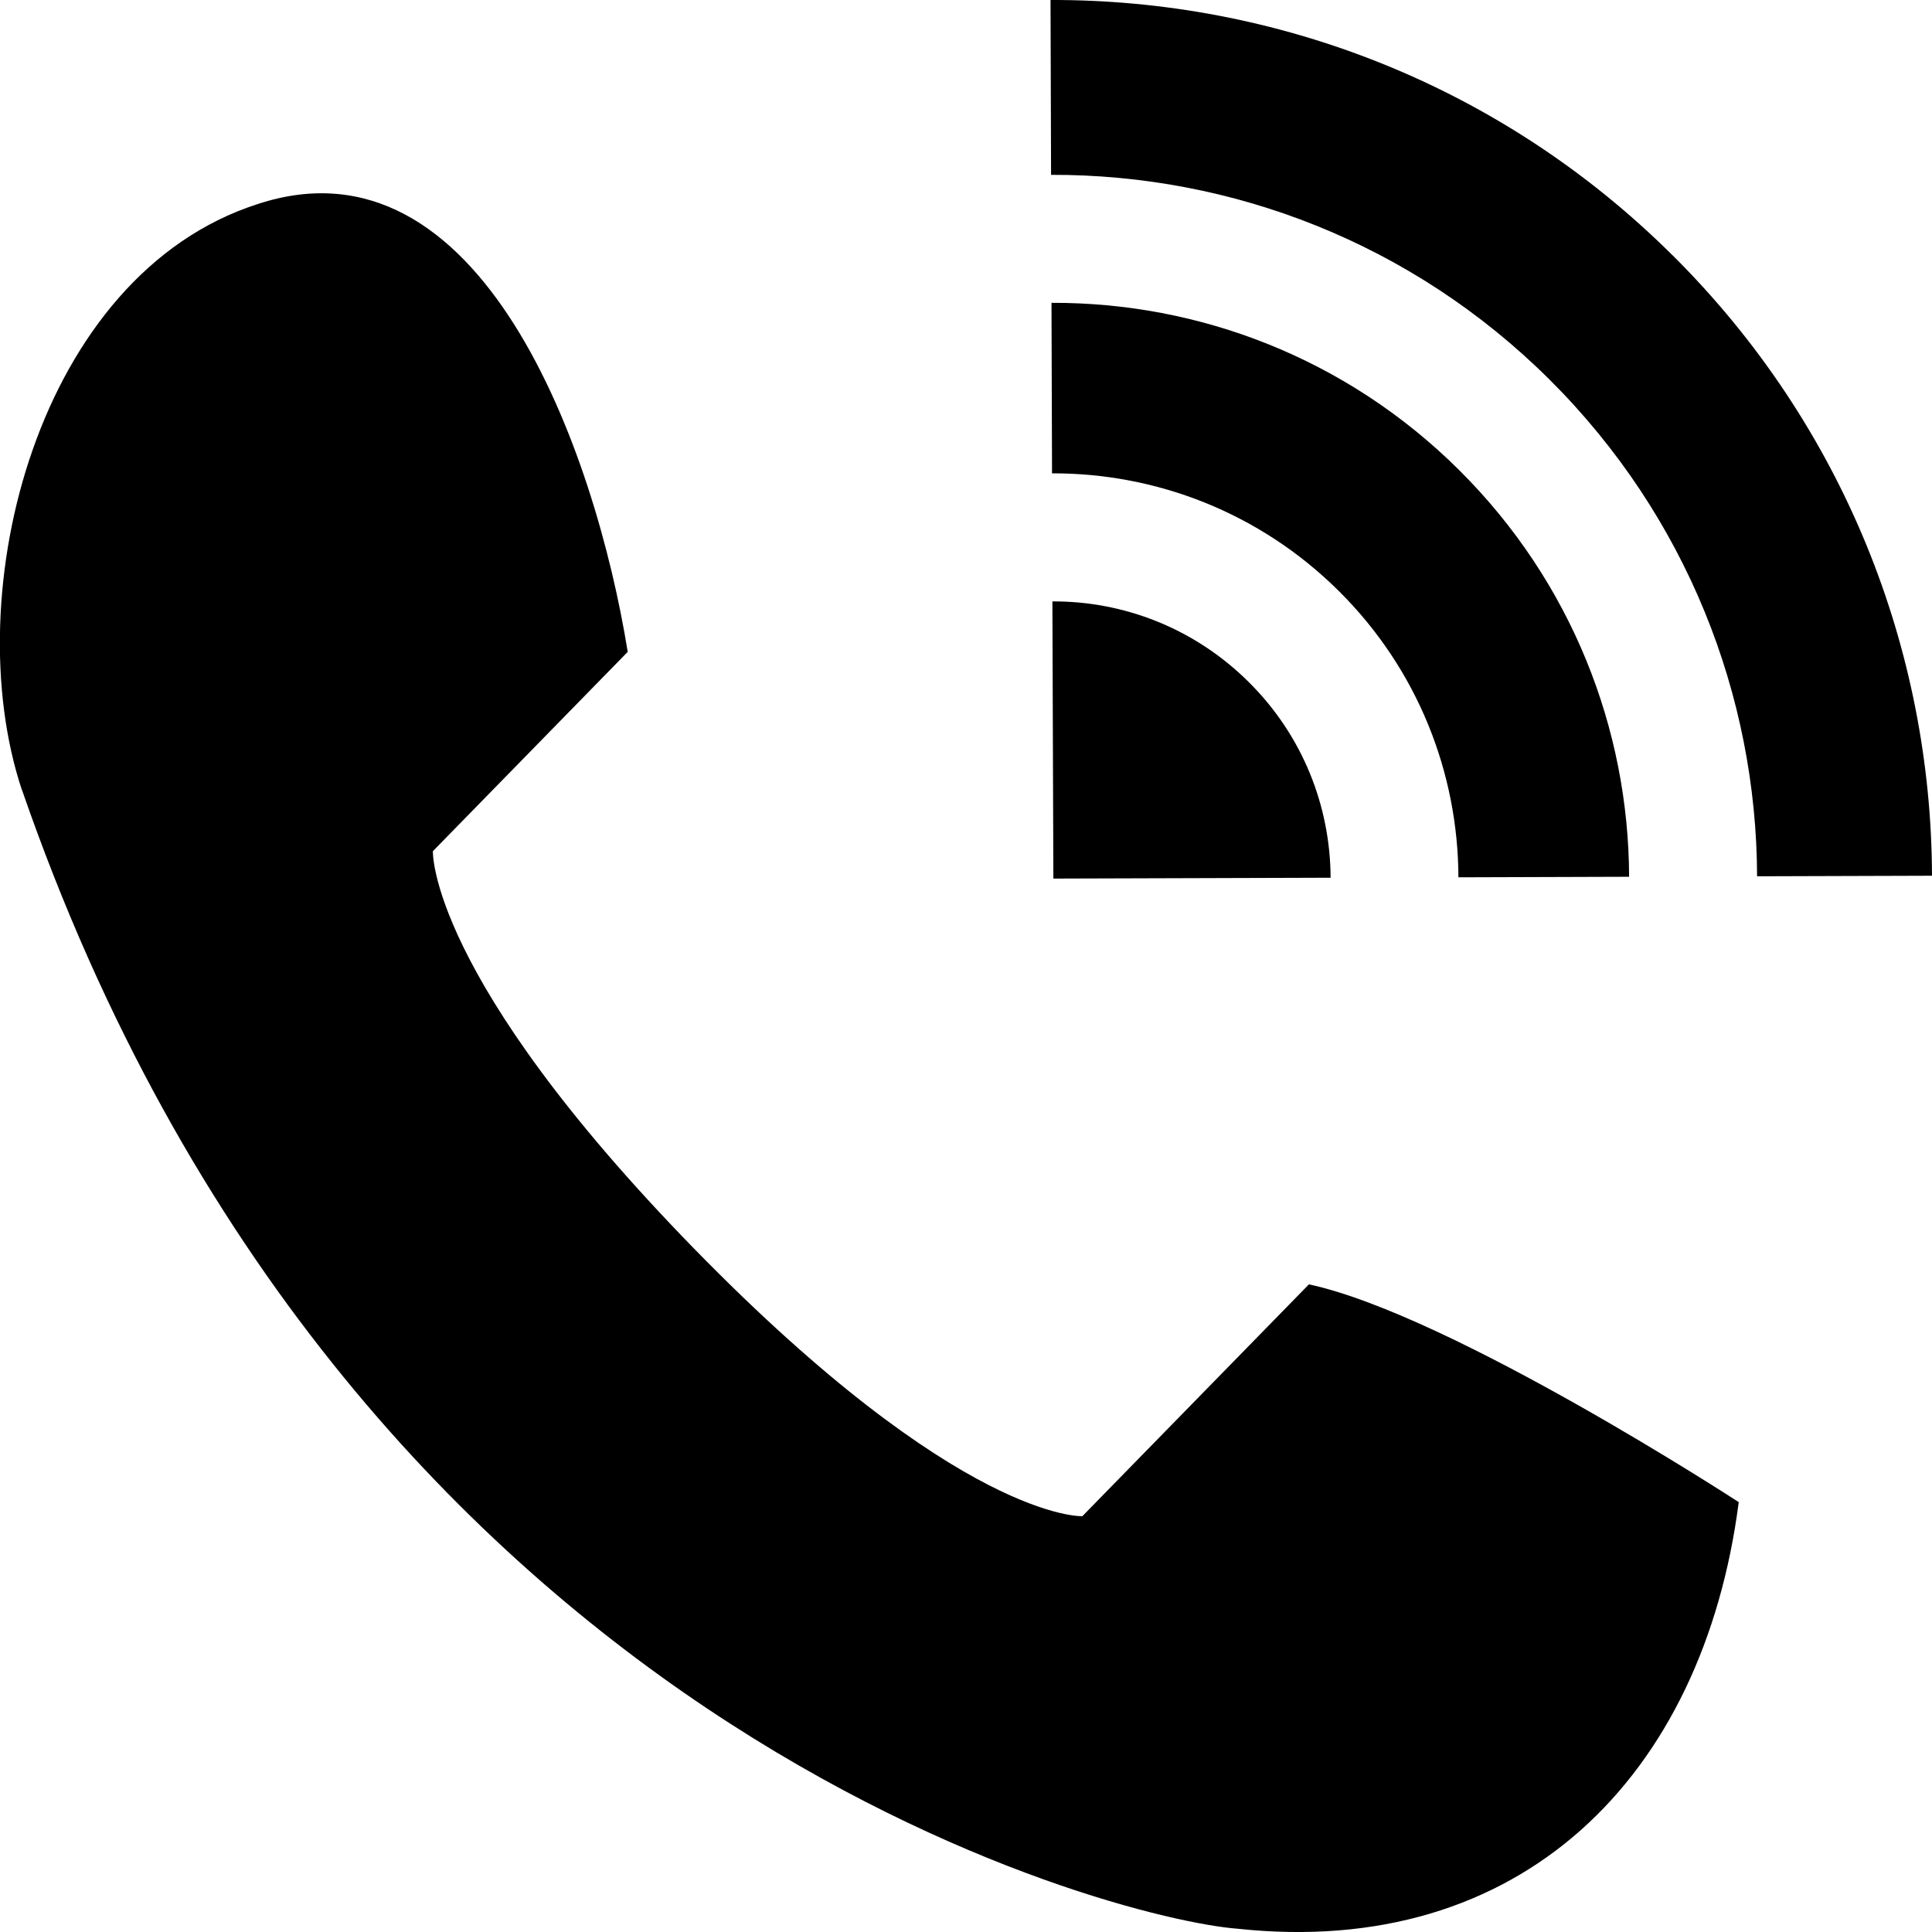 <?xml version="1.0" encoding="utf-8"?>
<!-- Generated by IcoMoon.io -->
<!DOCTYPE svg PUBLIC "-//W3C//DTD SVG 1.1//EN" "http://www.w3.org/Graphics/SVG/1.1/DTD/svg11.dtd">
<svg version="1.1" xmlns="http://www.w3.org/2000/svg" xmlns:xlink="http://www.w3.org/1999/xlink" width="32" height="32" viewBox="0 0 32 32">
<path d="M0.364 13.083c5.384 15.569 18.167 18.716 20.126 18.862 4.695 0.507 7.719-2.508 8.309-7.065 0 0-4.753-3.098-7.119-3.607l-3.753 3.84c0 0-2.014 0.091-6.427-4.428-4.414-4.523-4.33-6.587-4.33-6.587l3.227-3.301c-0.541-3.352-2.43-8.638-6.133-7.416-3.639 1.172-4.986 6.438-3.902 9.702z"></path>
<path d="M20.681 11.295c-0.9-0.894-2.075-1.339-3.25-1.334l0.016 4.591 4.592-0.014c-0.005-1.177-0.456-2.349-1.358-3.243z"></path>
<path d="M27.703 4.229c-2.85-2.832-6.58-4.24-10.303-4.229l0.009 2.896c2.983-0.009 5.97 1.119 8.253 3.388 2.281 2.269 3.431 5.248 3.441 8.23l2.897-0.009c-0.012-3.725-1.447-7.445-4.297-10.277z"></path>
<path d="M17.416 5.016l0.009 2.824c1.719-0.005 3.438 0.645 4.753 1.952 1.313 1.305 1.972 3.021 1.978 4.739l2.827-0.009c-0.008-2.441-0.947-4.878-2.814-6.735-1.869-1.858-4.312-2.78-6.753-2.771z"></path>
</svg>
